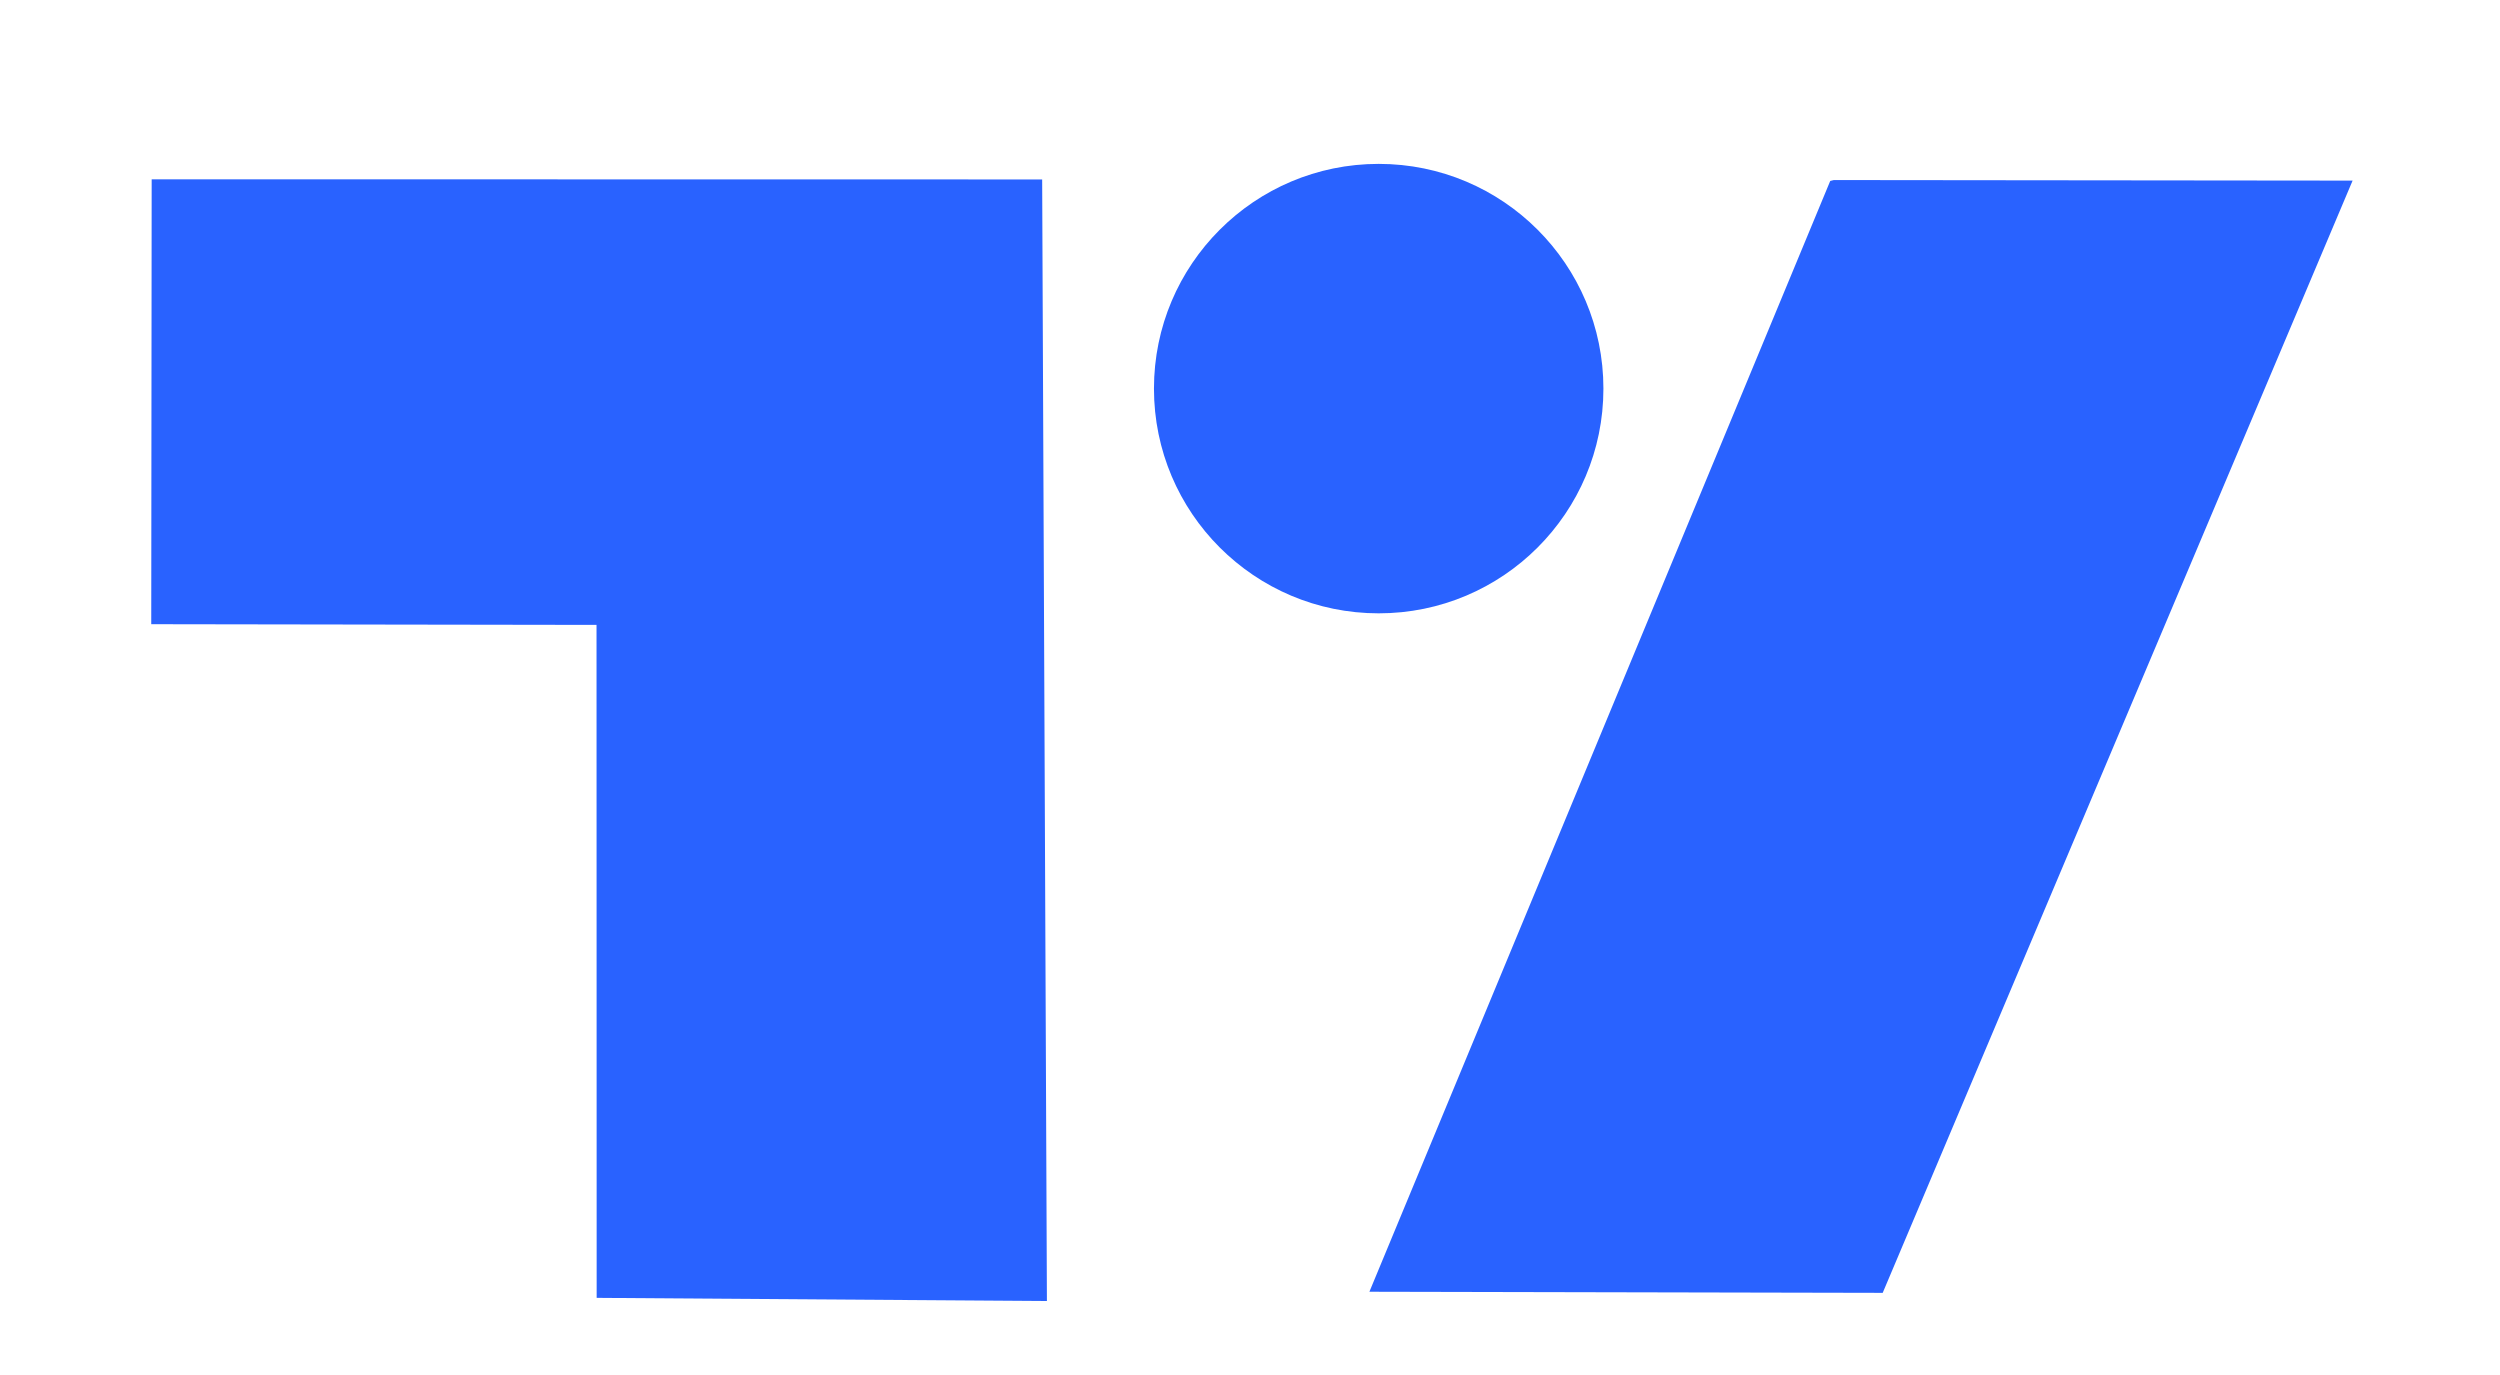 <svg viewBox="50 130 400 220" xmlns="http://www.w3.org/2000/svg"><path style="stroke-width:0;stroke:#2962ff;stroke-miterlimit:1;paint-order:stroke;fill:#2962ff" d="m74.268 158.688 142.479.023.759 179.45-72.04-.504-.021-107.674-71.245-.112.068-71.183Z"/><circle style="fill:#2962ff" cx="270.59" cy="192.178" r="35.956"/><path style="stroke:#000;fill:#2962ff;stroke-width:0" d="m343.41 158.808 83.007.088-75.185 177.96-82.128-.177 73.733-177.728z"/></svg>